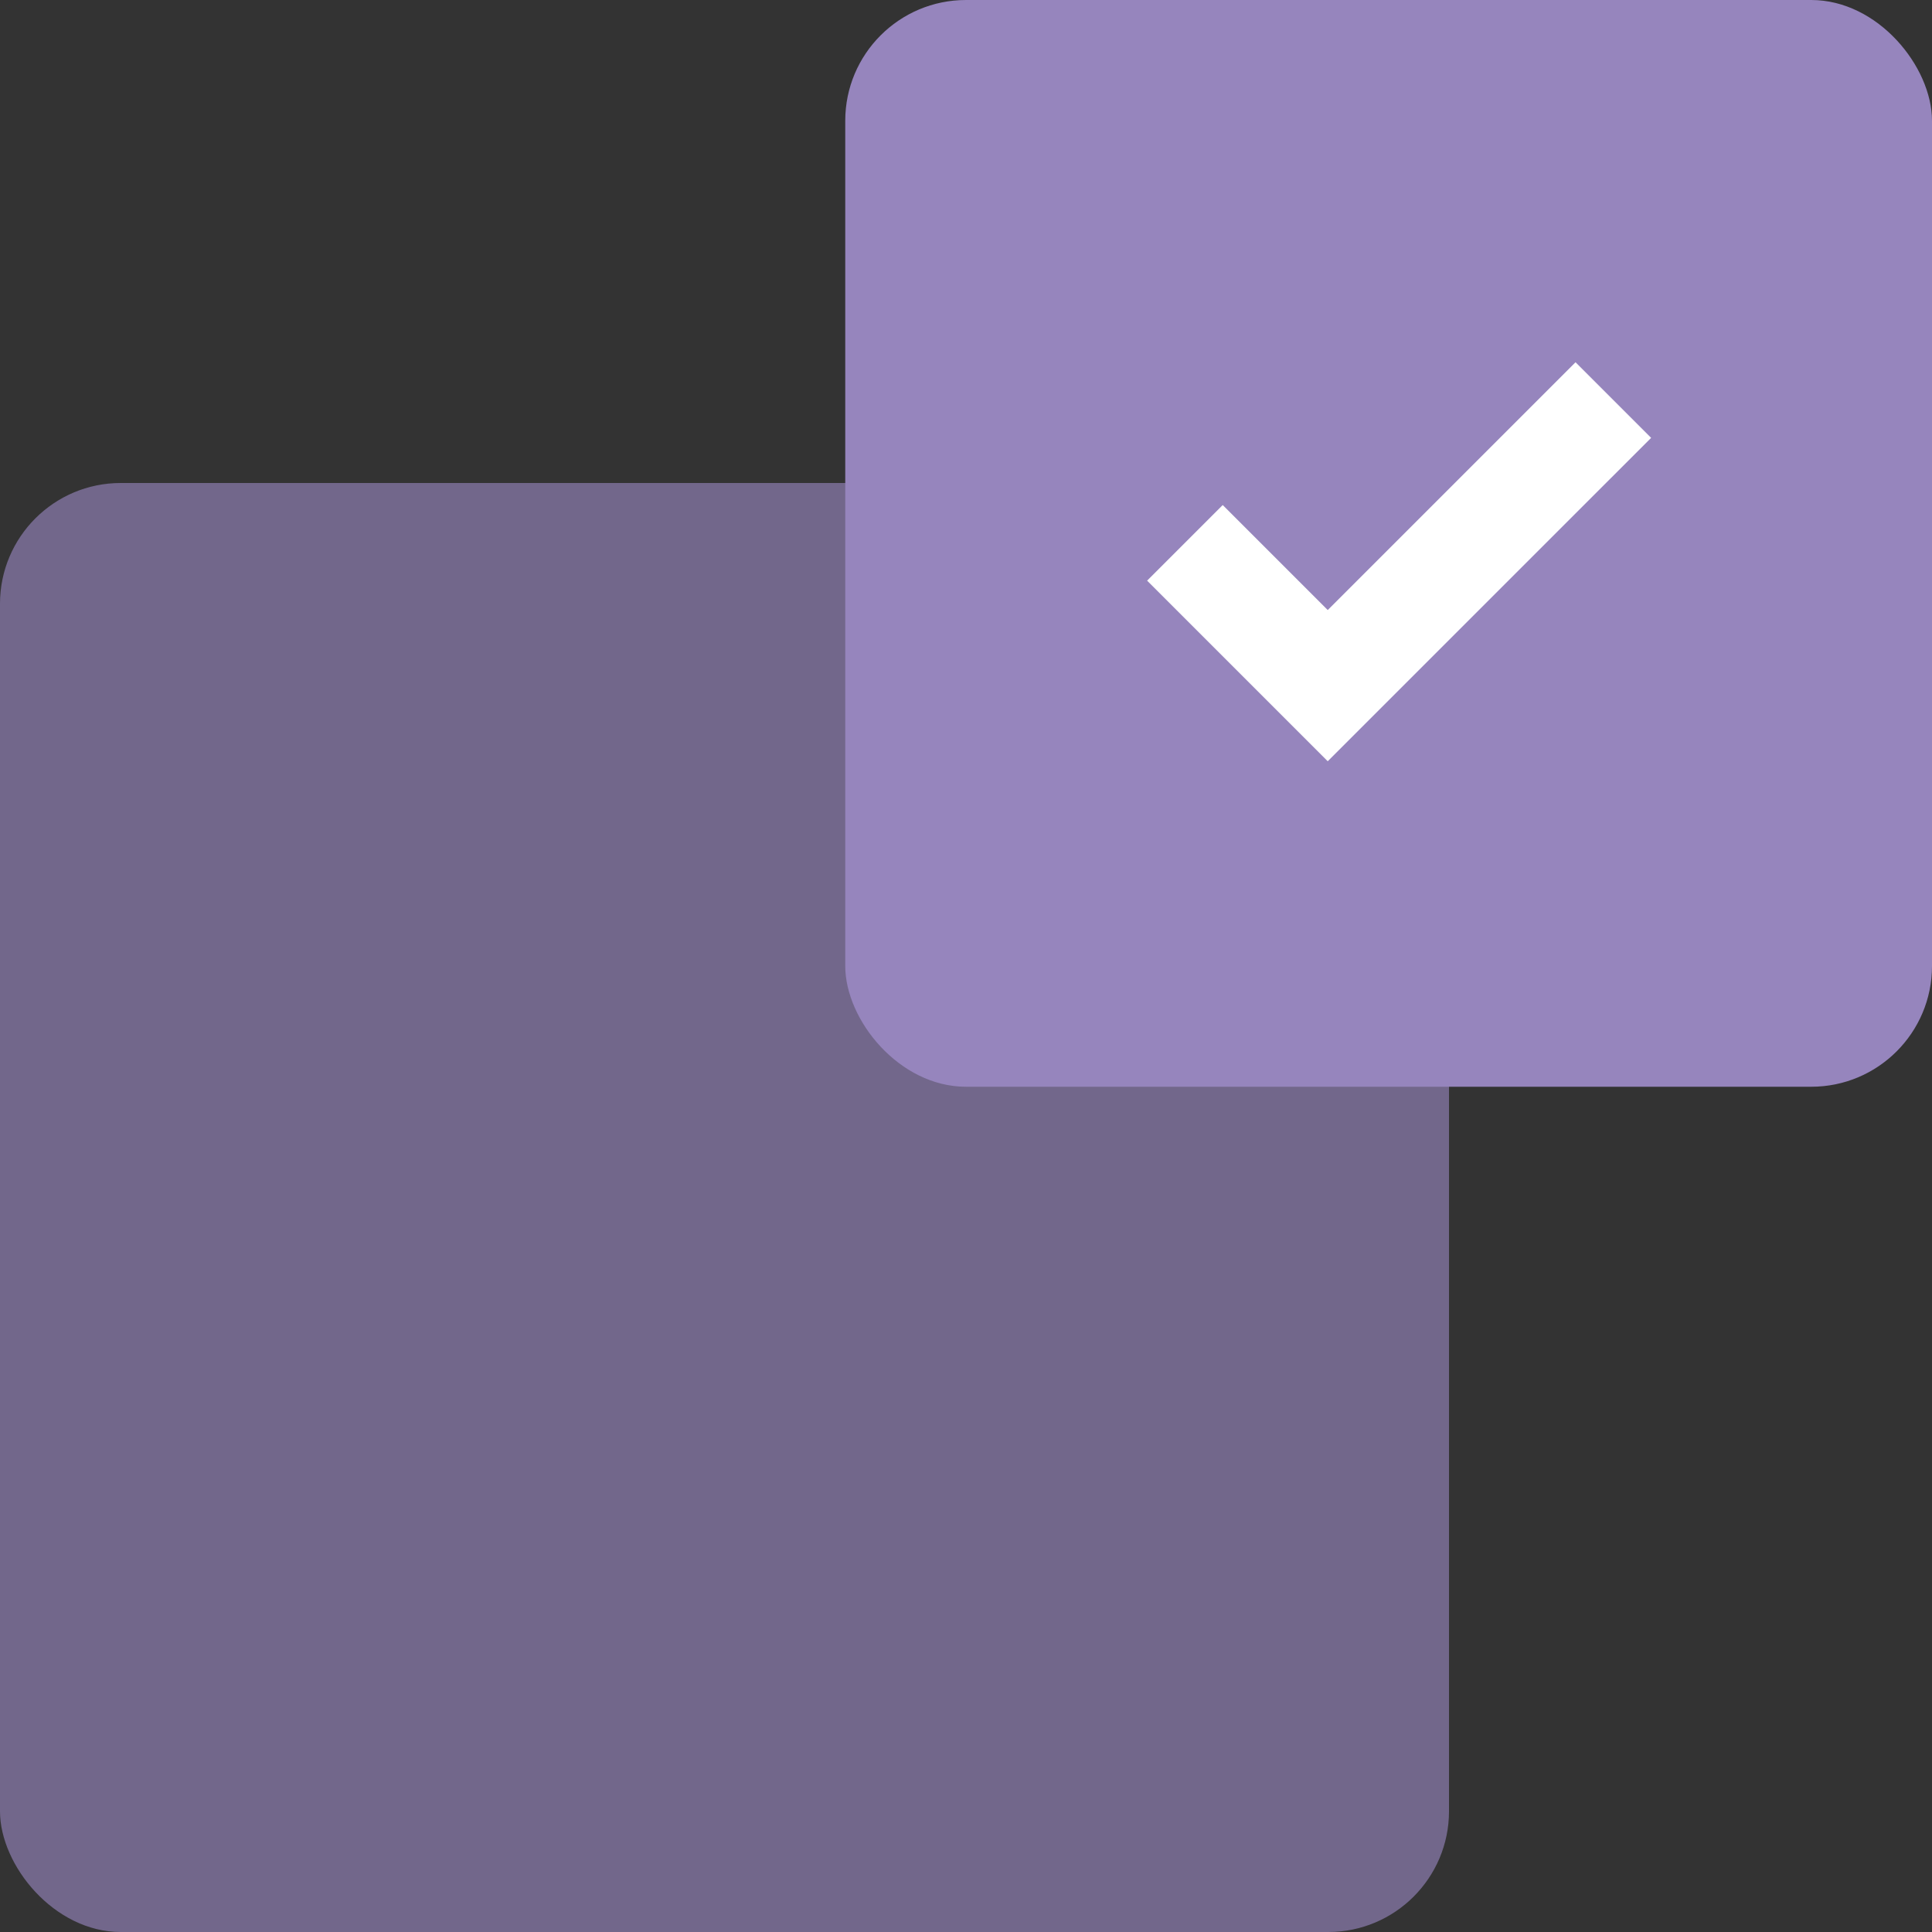 <svg width="180" height="180" viewBox="0 0 180 180" fill="none" xmlns="http://www.w3.org/2000/svg">
<rect x="0" y="0" width="180" height="180" fill="#333333" stroke="none"/>
<rect y="45" width="135" height="135" rx="11.25" fill="#9685BD" fill-opacity="0.64"/>
<g style="mix-blend-mode:multiply">
<rect x="78.75" width="101.25" height="101.25" rx="11.25" fill="#9685BD"/>
</g>
<path d="M123.701 70.924L106.875 54.098L113.918 47.054L123.701 56.837L146.788 33.75L153.832 40.794L123.701 70.924Z" fill="white"/>
</svg>
